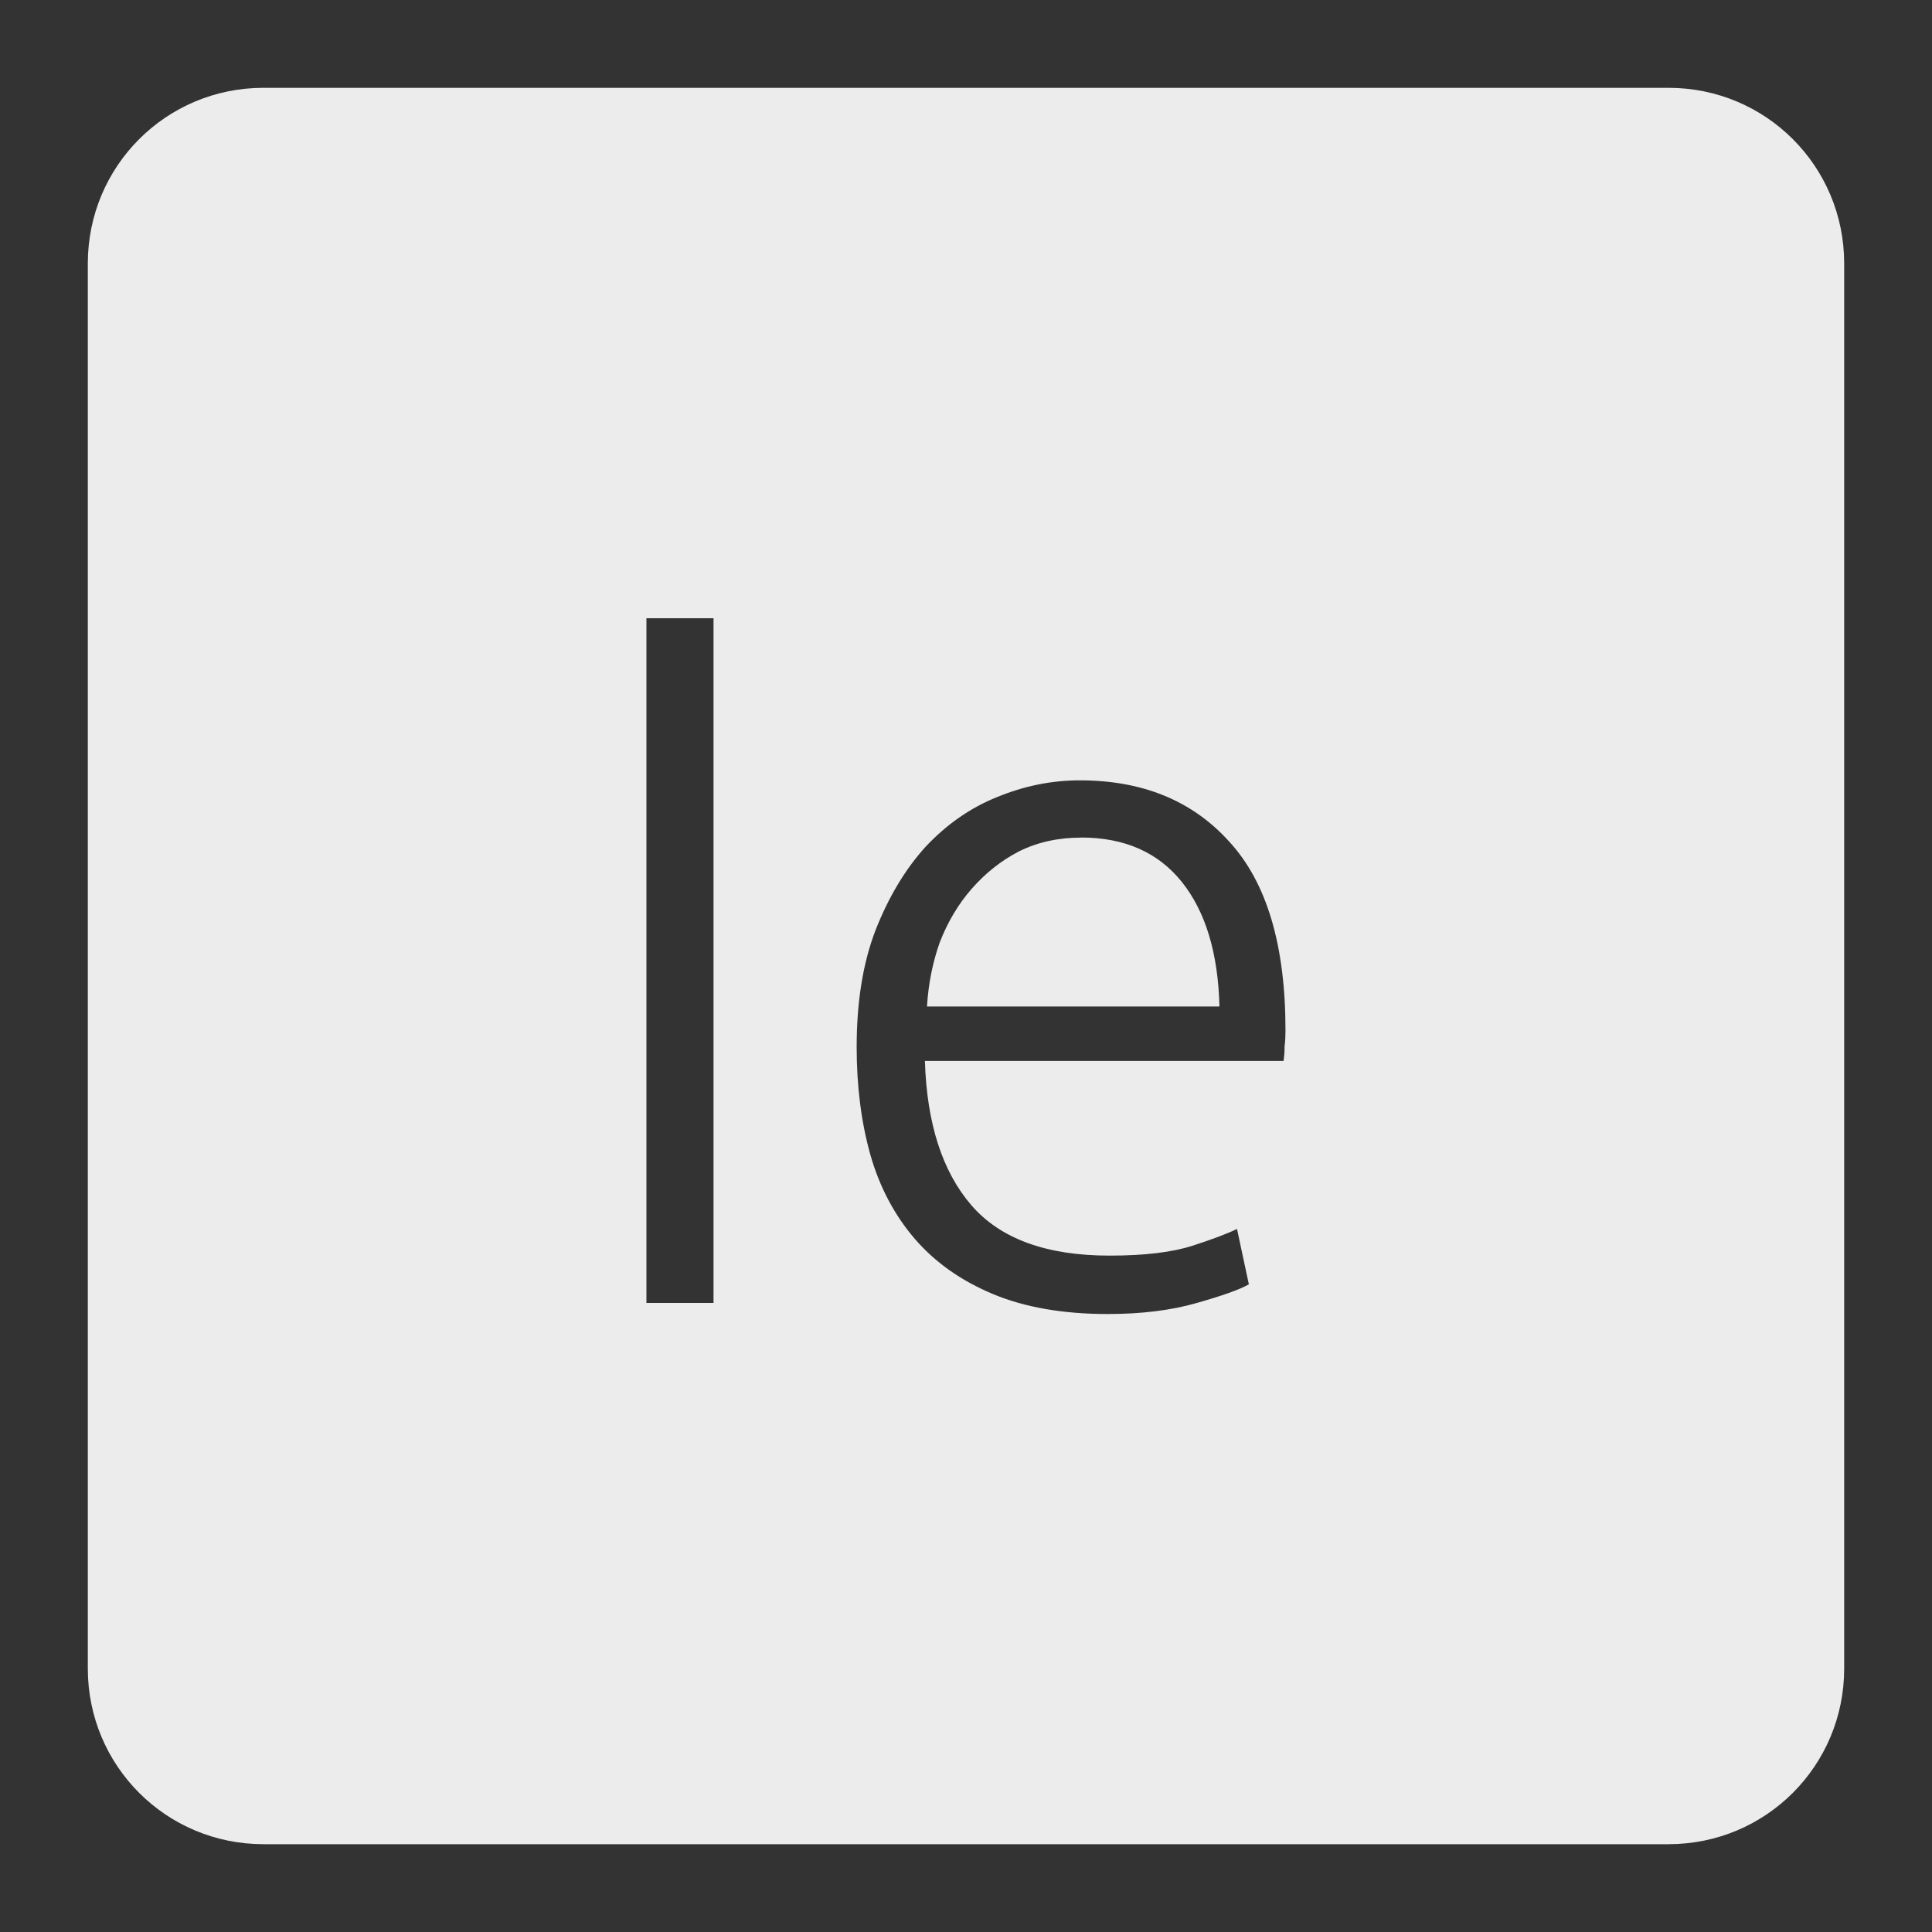 <svg xmlns="http://www.w3.org/2000/svg" viewBox="0 0 22 22">
 <rect x="0" y="0" width="22" height="22" fill="#333333" stroke="none"/>
 <path d="m 3 1 c -1.108 0 -2 0.892 -2 2 l 0 16 c 0 1.108 0.892 2 2 2 l 16 0 c 1.108 0 2 -0.892 2 -2 l 0 -16 c 0 -1.108 -0.892 -2 -2 -2 l -16 0 z m 4.361 6.04 l 0.764 0 l 0 7.797 l -0.764 0 l 0 -7.797 z m 4.937 1.846 c 0.713 0 1.279 0.232 1.699 0.697 c 0.428 0.465 0.641 1.181 0.641 2.148 c 0 0.06 -0.002 0.122 -0.01 0.182 c 0 0.06 -0.004 0.115 -0.012 0.168 l -4.084 0 c 0.022 0.713 0.199 1.26 0.529 1.643 c 0.33 0.382 0.854 0.574 1.574 0.574 c 0.398 0 0.713 -0.038 0.945 -0.113 c 0.232 -0.075 0.401 -0.139 0.506 -0.191 l 0.135 0.631 c -0.105 0.06 -0.303 0.13 -0.596 0.213 c -0.285 0.082 -0.622 0.125 -1.012 0.125 c -0.51 0 -0.945 -0.077 -1.305 -0.227 c -0.36 -0.15 -0.658 -0.359 -0.891 -0.629 c -0.232 -0.27 -0.401 -0.59 -0.506 -0.957 c -0.105 -0.375 -0.156 -0.784 -0.156 -1.227 c 0 -0.51 0.07 -0.951 0.213 -1.326 c 0.15 -0.383 0.342 -0.702 0.574 -0.957 c 0.24 -0.255 0.511 -0.443 0.811 -0.563 c 0.308 -0.127 0.621 -0.191 0.943 -0.191 z m 0.012 0.652 c -0.262 0 -0.499 0.053 -0.709 0.158 c -0.202 0.105 -0.382 0.248 -0.539 0.428 c -0.15 0.172 -0.271 0.375 -0.361 0.607 c -0.082 0.232 -0.13 0.475 -0.145 0.73 l 3.33 0 c -0.015 -0.607 -0.158 -1.08 -0.428 -1.418 c -0.27 -0.337 -0.653 -0.506 -1.148 -0.506 z" style="fill:#ececec;fill-opacity:1"/>
</svg>
